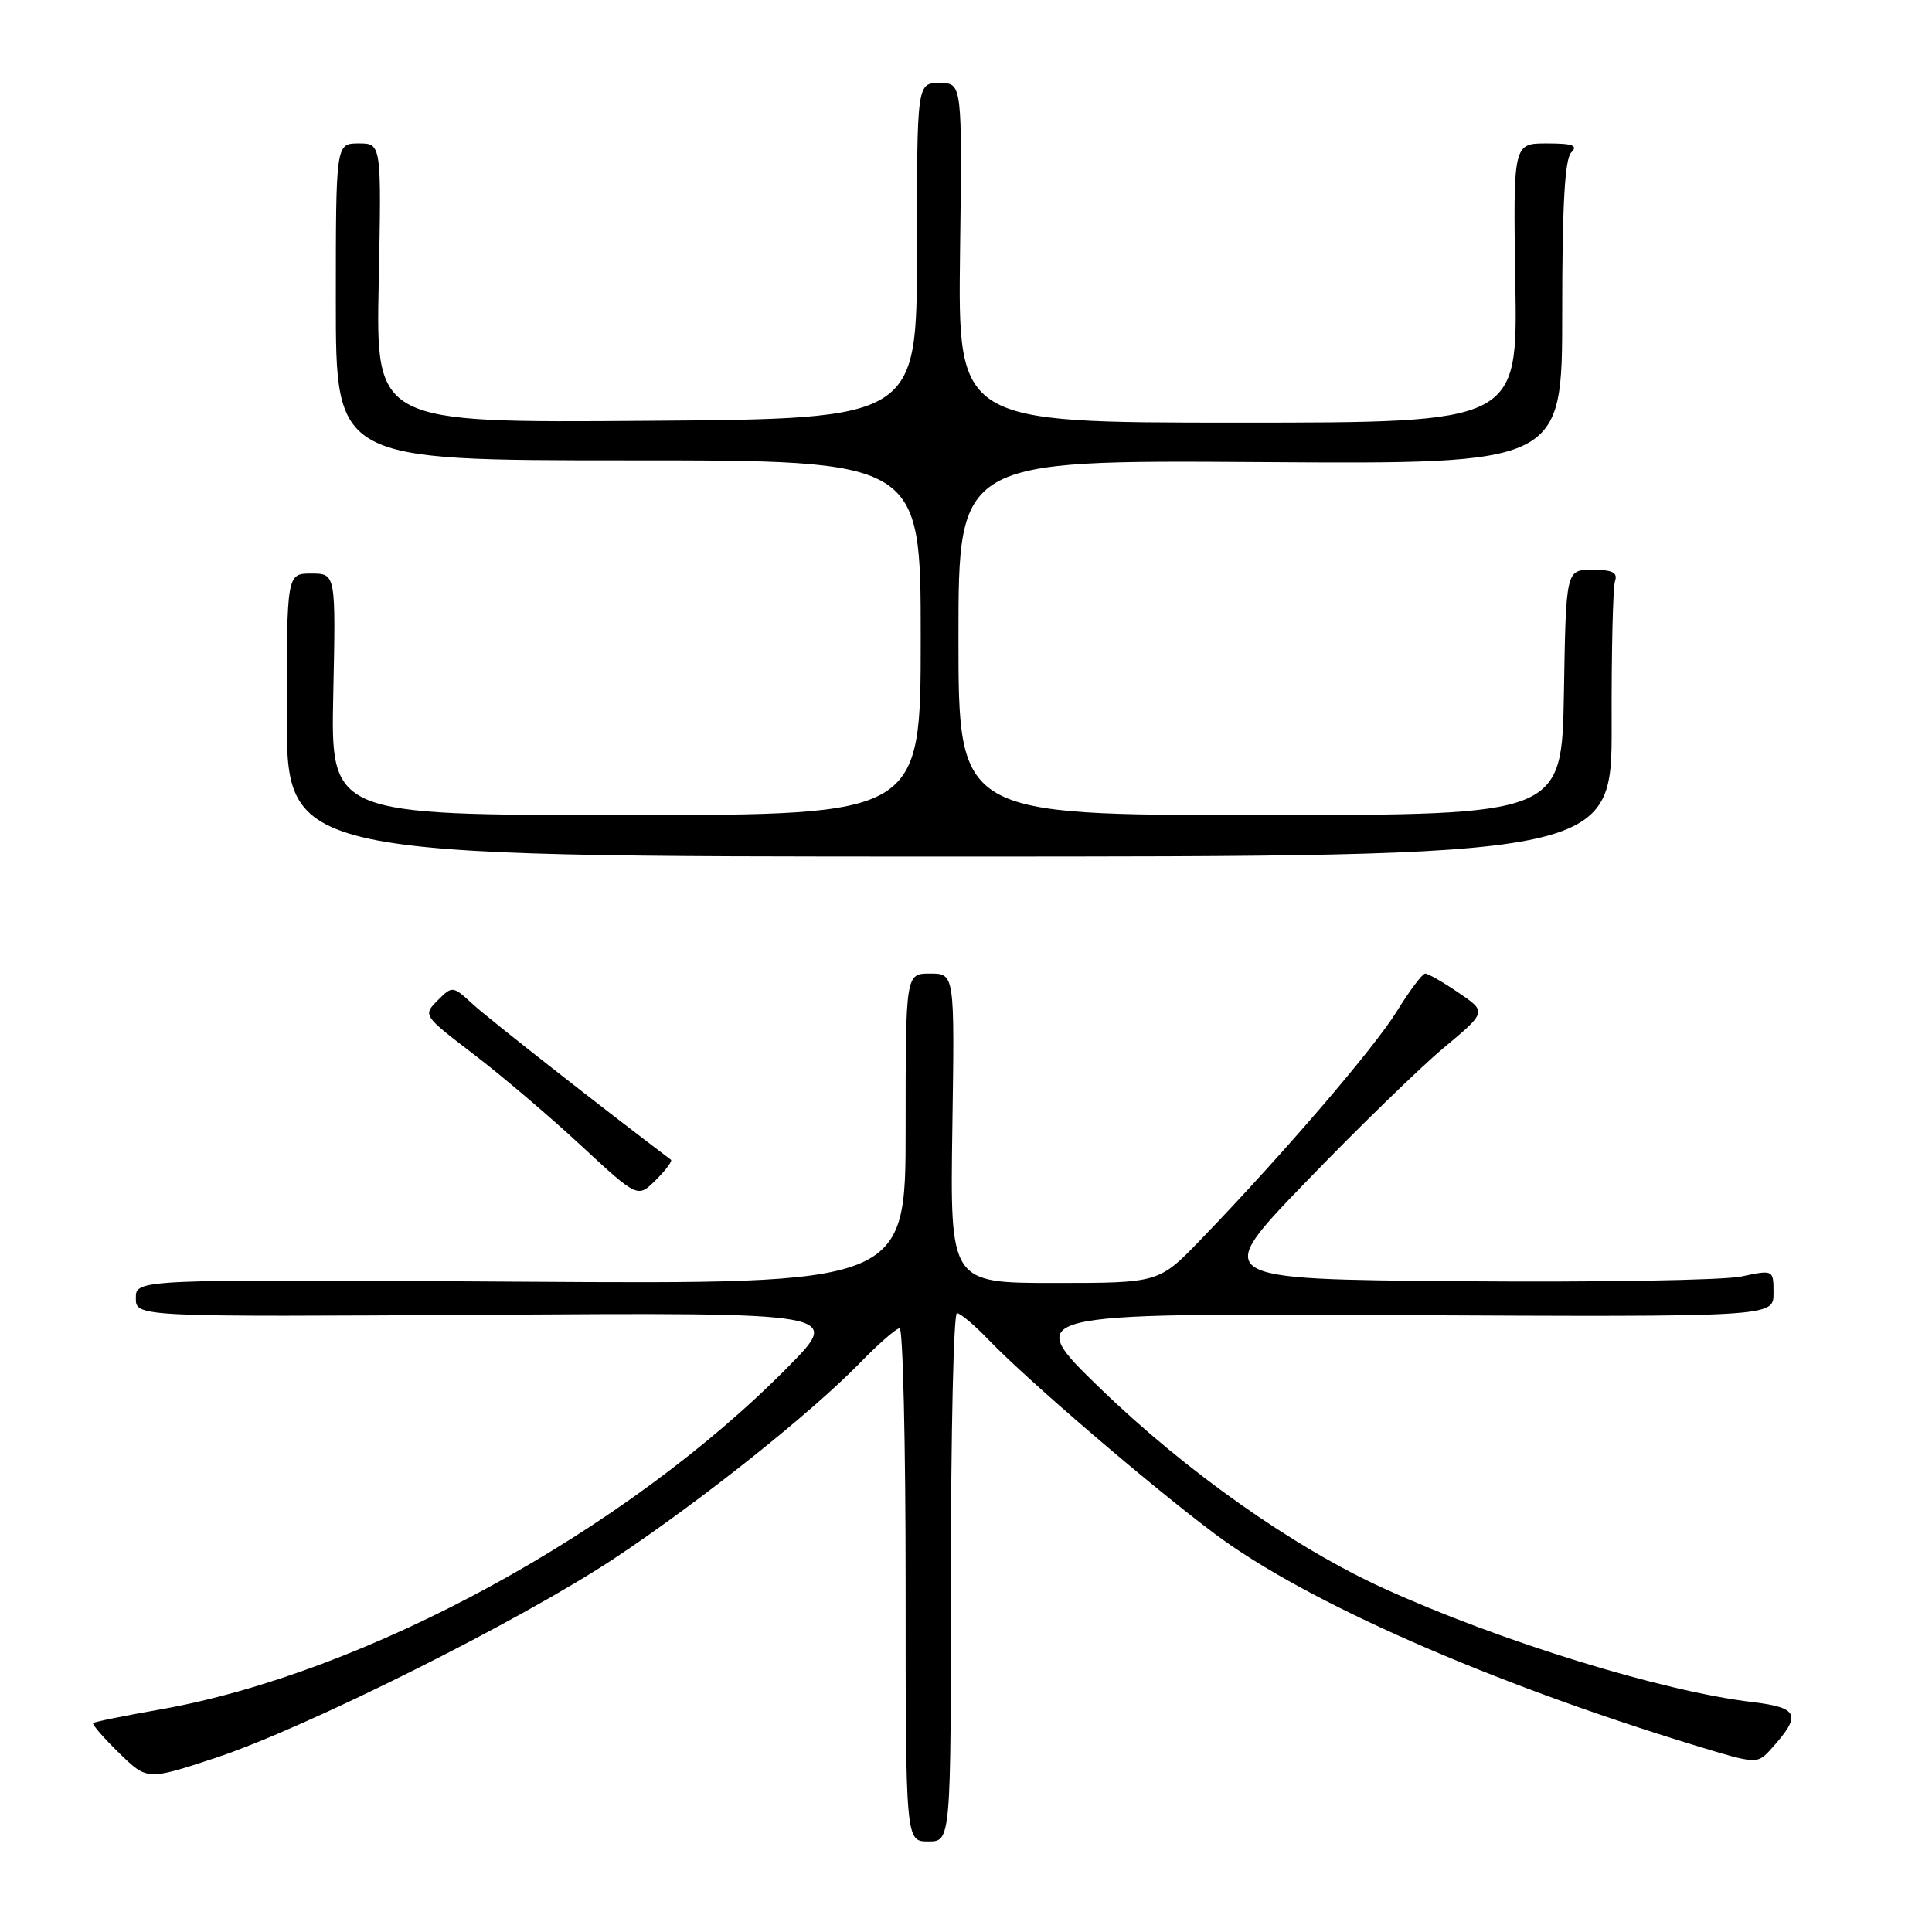 <?xml version="1.0" encoding="UTF-8" standalone="no"?>
<!DOCTYPE svg PUBLIC "-//W3C//DTD SVG 1.1//EN" "http://www.w3.org/Graphics/SVG/1.1/DTD/svg11.dtd" >
<svg xmlns="http://www.w3.org/2000/svg" xmlns:xlink="http://www.w3.org/1999/xlink" version="1.1" viewBox="0 0 256 256">
 <g >
 <path fill="currentColor"
d=" M 126.00 209.00 C 126.00 189.75 126.36 174.00 126.80 174.00 C 127.25 174.00 129.16 175.61 131.05 177.59 C 136.22 182.96 152.50 196.92 161.02 203.28 C 173.07 212.28 197.28 222.93 224.67 231.30 C 232.85 233.79 232.85 233.79 234.77 231.65 C 238.75 227.22 238.35 226.27 232.18 225.53 C 220.20 224.10 198.75 217.48 183.38 210.48 C 171.38 205.01 157.21 195.02 145.82 184.00 C 135.50 174.01 135.50 174.01 185.25 174.26 C 235.00 174.50 235.00 174.50 235.00 171.37 C 235.00 168.24 235.00 168.24 230.75 169.14 C 228.41 169.64 211.67 169.92 193.55 169.77 C 160.59 169.50 160.59 169.50 173.05 156.60 C 179.90 149.50 188.09 141.53 191.25 138.88 C 197.01 134.08 197.01 134.08 193.27 131.54 C 191.22 130.14 189.23 129.00 188.85 129.00 C 188.48 129.00 186.79 131.24 185.11 133.97 C 182.10 138.87 169.98 152.98 159.11 164.25 C 153.56 170.00 153.56 170.00 139.72 170.00 C 125.89 170.00 125.89 170.00 126.19 149.50 C 126.50 129.00 126.50 129.00 123.25 129.00 C 120.00 129.00 120.00 129.00 120.00 149.58 C 120.00 170.16 120.00 170.16 69.00 169.83 C 18.00 169.50 18.00 169.50 18.00 172.00 C 18.00 174.50 18.00 174.50 64.75 174.21 C 111.50 173.92 111.50 173.92 104.50 181.04 C 83.02 202.88 48.45 221.74 21.08 226.54 C 16.44 227.35 12.51 228.15 12.34 228.32 C 12.18 228.49 13.72 230.27 15.77 232.27 C 19.50 235.91 19.50 235.91 28.50 232.95 C 40.50 228.99 69.08 214.69 81.50 206.43 C 92.93 198.83 107.43 187.28 113.96 180.58 C 116.41 178.06 118.77 176.00 119.21 176.00 C 119.64 176.00 120.00 191.30 120.00 210.00 C 120.00 244.00 120.00 244.00 123.00 244.00 C 126.00 244.00 126.00 244.00 126.00 209.00 Z  M 88.90 153.67 C 79.70 146.72 64.80 135.03 62.73 133.13 C 59.98 130.60 59.95 130.60 57.99 132.56 C 56.03 134.53 56.05 134.56 62.76 139.69 C 66.47 142.52 72.88 147.97 77.00 151.80 C 84.50 158.75 84.50 158.75 86.90 156.36 C 88.22 155.05 89.12 153.83 88.90 153.67 Z  M 213.55 96.00 C 213.52 86.38 213.72 77.83 214.00 77.00 C 214.38 75.86 213.67 75.50 211.00 75.50 C 207.50 75.50 207.50 75.50 207.23 91.75 C 206.95 108.00 206.95 108.00 166.98 108.00 C 127.00 108.00 127.00 108.00 127.00 84.48 C 127.00 60.96 127.00 60.96 167.00 61.23 C 207.00 61.50 207.00 61.50 207.00 41.45 C 207.00 27.19 207.35 21.05 208.20 20.20 C 209.13 19.27 208.41 19.00 204.95 19.00 C 200.50 19.00 200.50 19.00 200.79 37.50 C 201.09 56.00 201.09 56.00 164.01 56.00 C 126.93 56.00 126.93 56.00 127.21 33.50 C 127.50 11.00 127.50 11.00 124.50 11.00 C 121.50 11.00 121.50 11.00 121.50 33.25 C 121.50 55.50 121.50 55.50 85.65 55.76 C 49.80 56.03 49.80 56.03 50.18 37.51 C 50.55 19.00 50.55 19.00 47.53 19.00 C 44.50 19.00 44.50 19.00 44.50 40.00 C 44.50 61.00 44.50 61.00 83.25 61.00 C 122.00 61.00 122.00 61.00 122.00 84.50 C 122.00 108.00 122.00 108.00 82.91 108.00 C 43.82 108.00 43.82 108.00 44.16 92.00 C 44.50 76.00 44.50 76.00 41.25 76.00 C 38.00 76.00 38.00 76.00 38.00 94.75 C 38.00 113.50 38.00 113.50 125.80 113.50 C 213.60 113.50 213.60 113.50 213.55 96.00 Z "/>
</g>
</svg>